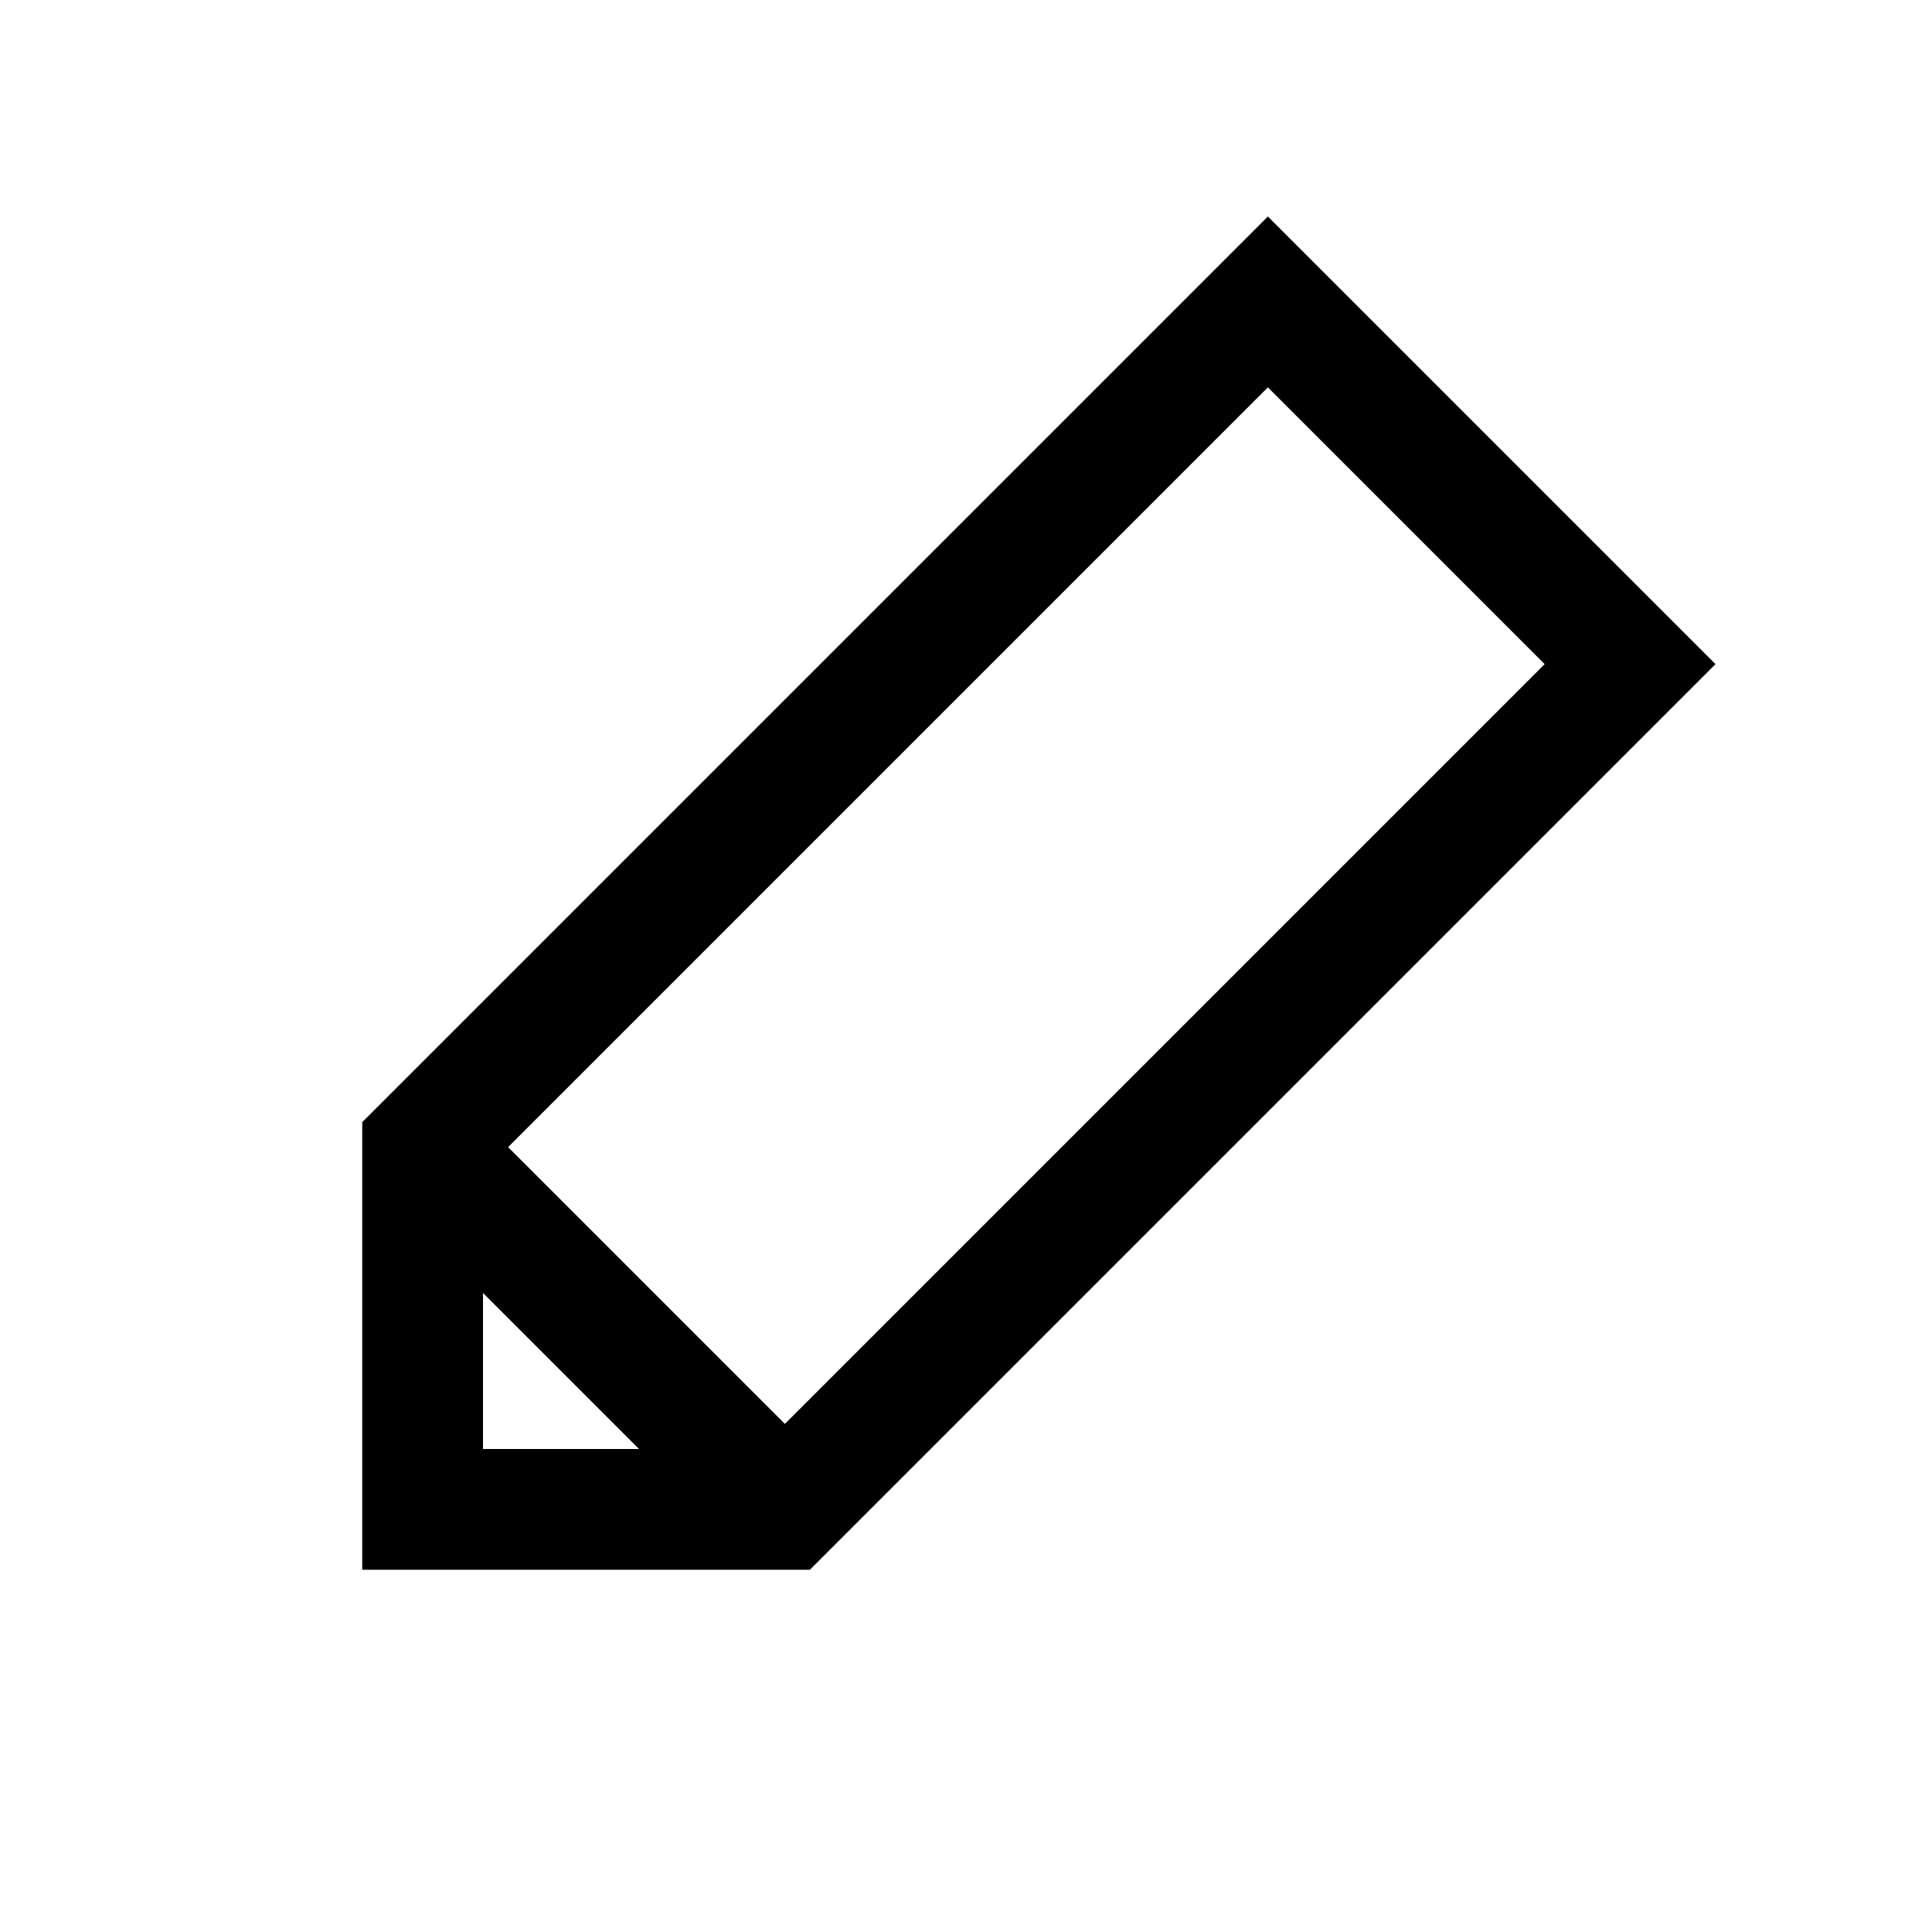 <svg xmlns="http://www.w3.org/2000/svg" xmlns:xlink="http://www.w3.org/1999/xlink" fill="none" version="1.1" width="16" height="16" viewBox="0 0 16 16"><clipPath id="master_svg_0"><rect x="0" y="0" width="16" height="16" rx="0"/></clipPath><g clip-path="url(#master_svg_0)" style="mix-blend-mode:passthrough"><g><g style="mix-blend-mode:passthrough"><path d="M6.146,12.854L3.146,9.854L3.854,9.146L6.854,12.146L6.146,12.854ZM6.5,13L3,13L3,9.293L10.5,1.793L14.207,5.5L6.707,13L6.5,13ZM6.5,12L6.5,12.5L6.146,12.146L13.146,5.146L13.5,5.5L13.146,5.854L10.146,2.854L10.5,2.5L10.854,2.854L3.854,9.854L3.5,9.5L4,9.5L4,12.5L3.5,12.5L3.5,12L6.5,12Z" fill="#000000" fill-opacity="1"/></g></g></g></svg>